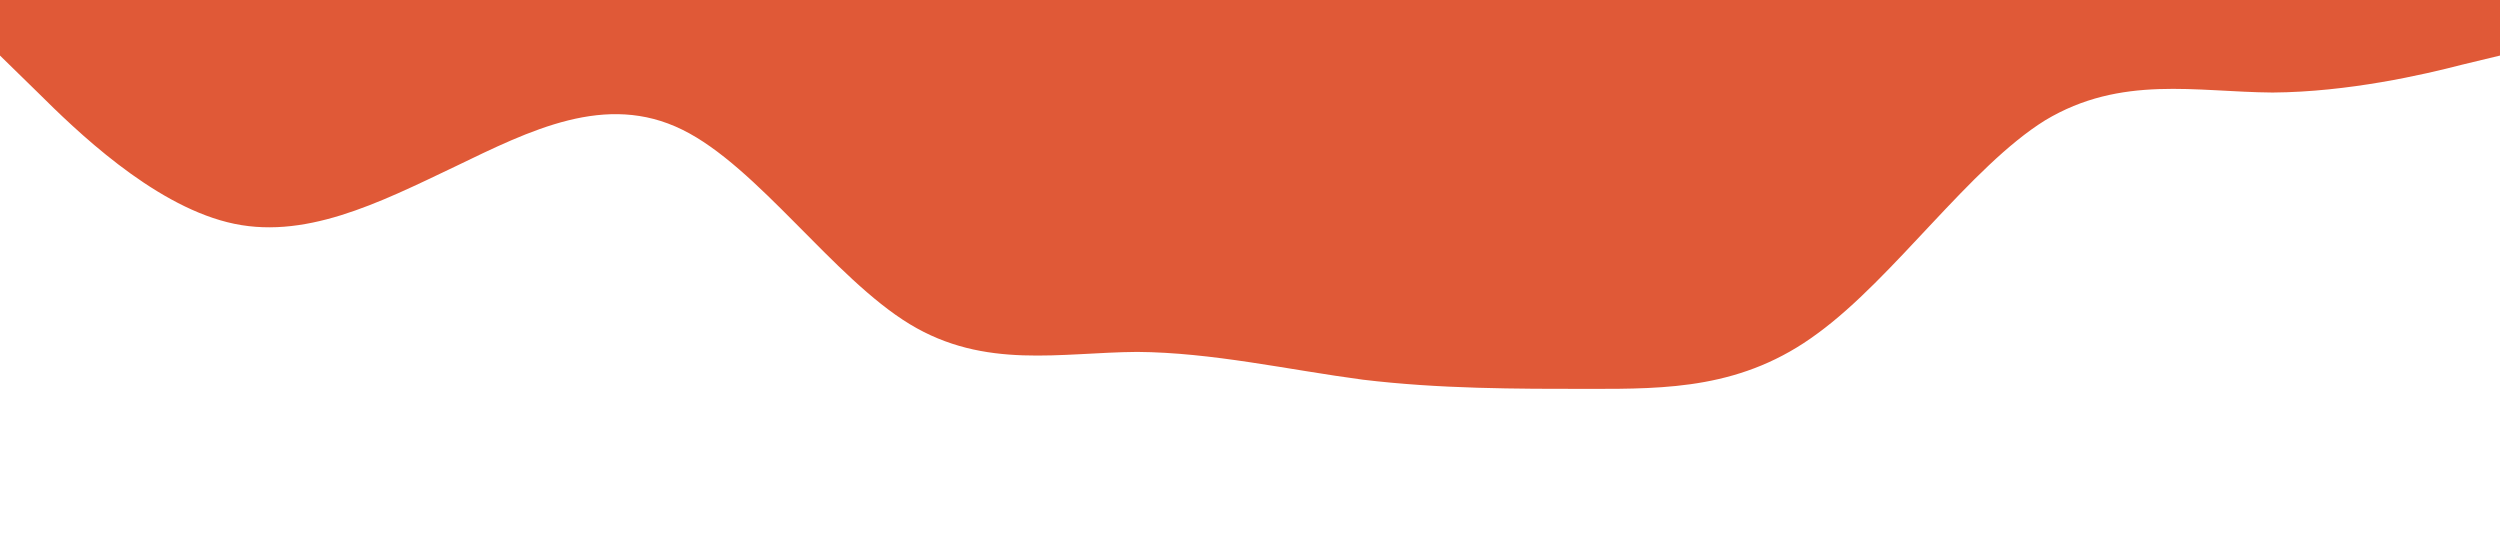 <?xml version="1.0" standalone="no"?><svg xmlns="http://www.w3.org/2000/svg" viewBox="0 0 1440 320"><path fill="#e05937c0" fill-opacity="1" d="M0,32L21.8,53.3C43.6,75,87,117,131,128C174.5,139,218,117,262,96C305.5,75,349,53,393,74.7C436.4,96,480,160,524,186.7C567.3,213,611,203,655,202.7C698.2,203,742,213,785,218.7C829.1,224,873,224,916,224C960,224,1004,224,1047,192C1090.9,160,1135,96,1178,69.3C1221.8,43,1265,53,1309,53.3C1352.7,53,1396,43,1418,37.3L1440,32L1440,0L1418.2,0C1396.4,0,1353,0,1309,0C1265.5,0,1222,0,1178,0C1134.5,0,1091,0,1047,0C1003.6,0,960,0,916,0C872.7,0,829,0,785,0C741.8,0,698,0,655,0C610.9,0,567,0,524,0C480,0,436,0,393,0C349.1,0,305,0,262,0C218.2,0,175,0,131,0C87.3,0,44,0,22,0L0,0Z"></path></svg>